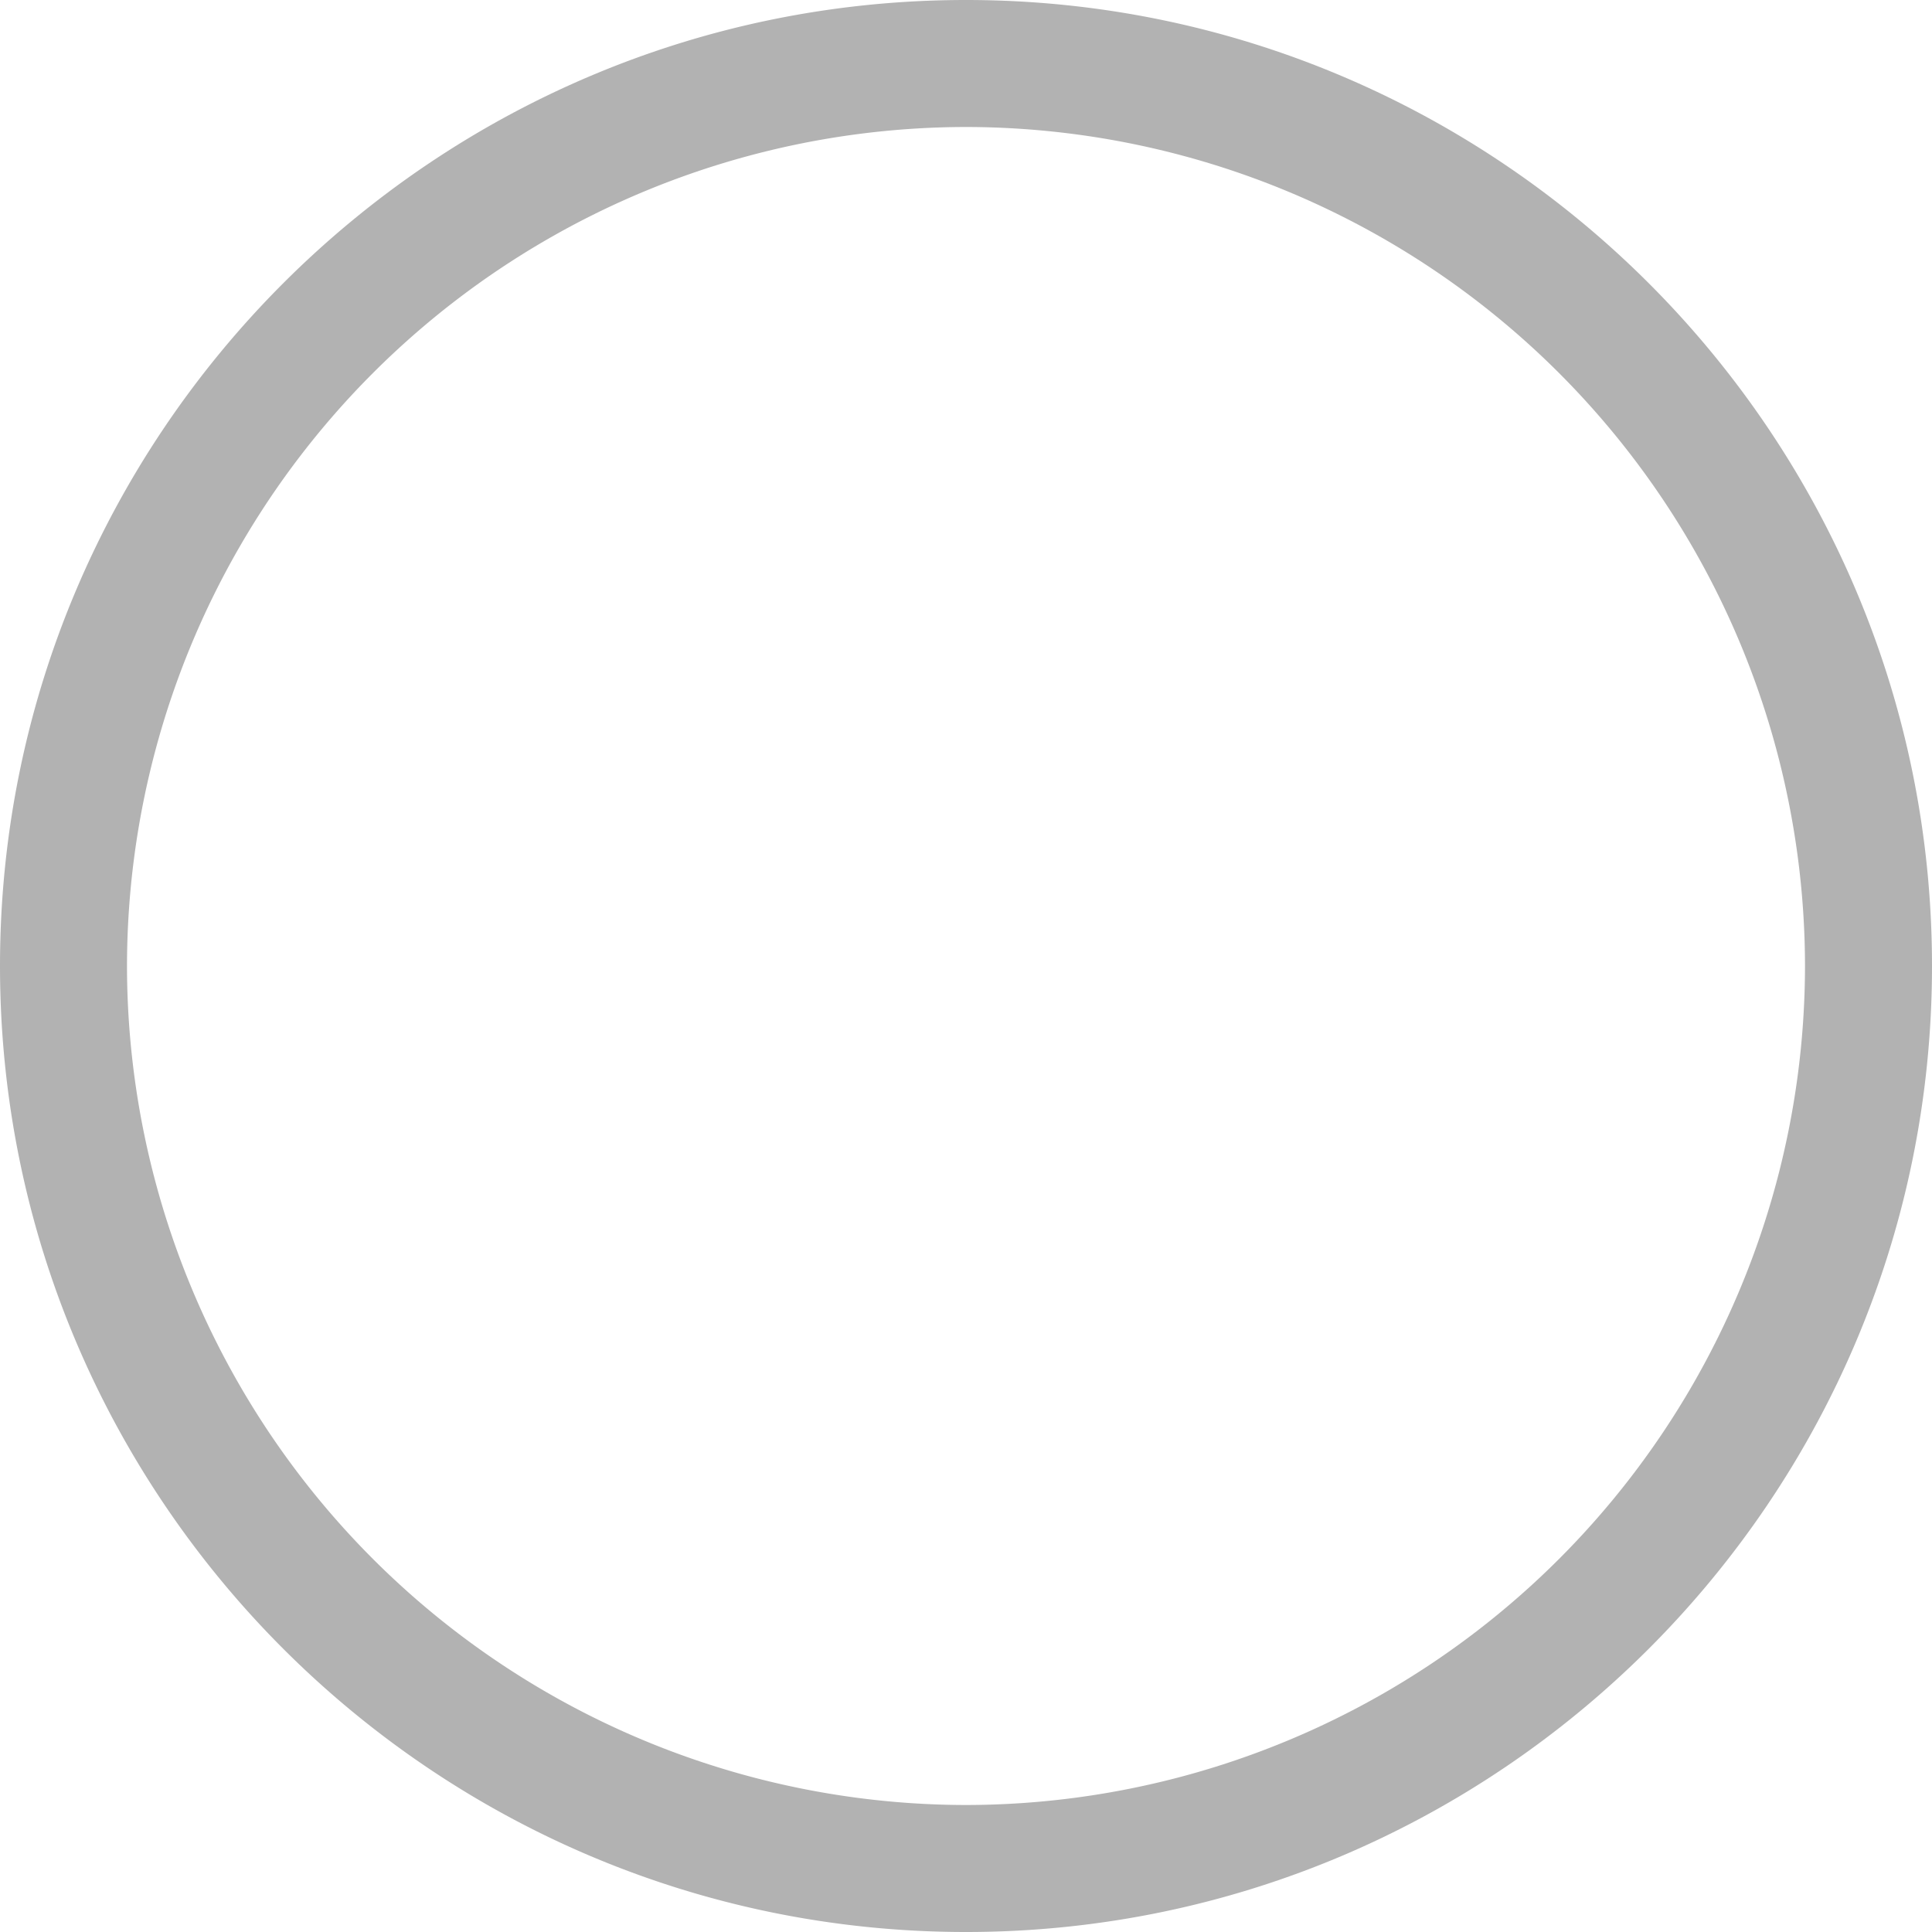 <svg width="15" height="15" xmlns="http://www.w3.org/2000/svg"><path d="M7.5 15C3.364 15 0 11.636 0 7.5S3.364 0 7.5 0 15 3.364 15 7.5 11.636 15 7.5 15zM7.5.986A6.521 6.521 0 0 0 .986 7.5 6.521 6.521 0 0 0 7.5 14.014 6.521 6.521 0 0 0 14.014 7.5 6.521 6.521 0 0 0 7.5.986z" fill-rule="nonzero" fill="#B2B2B2"/></svg>
